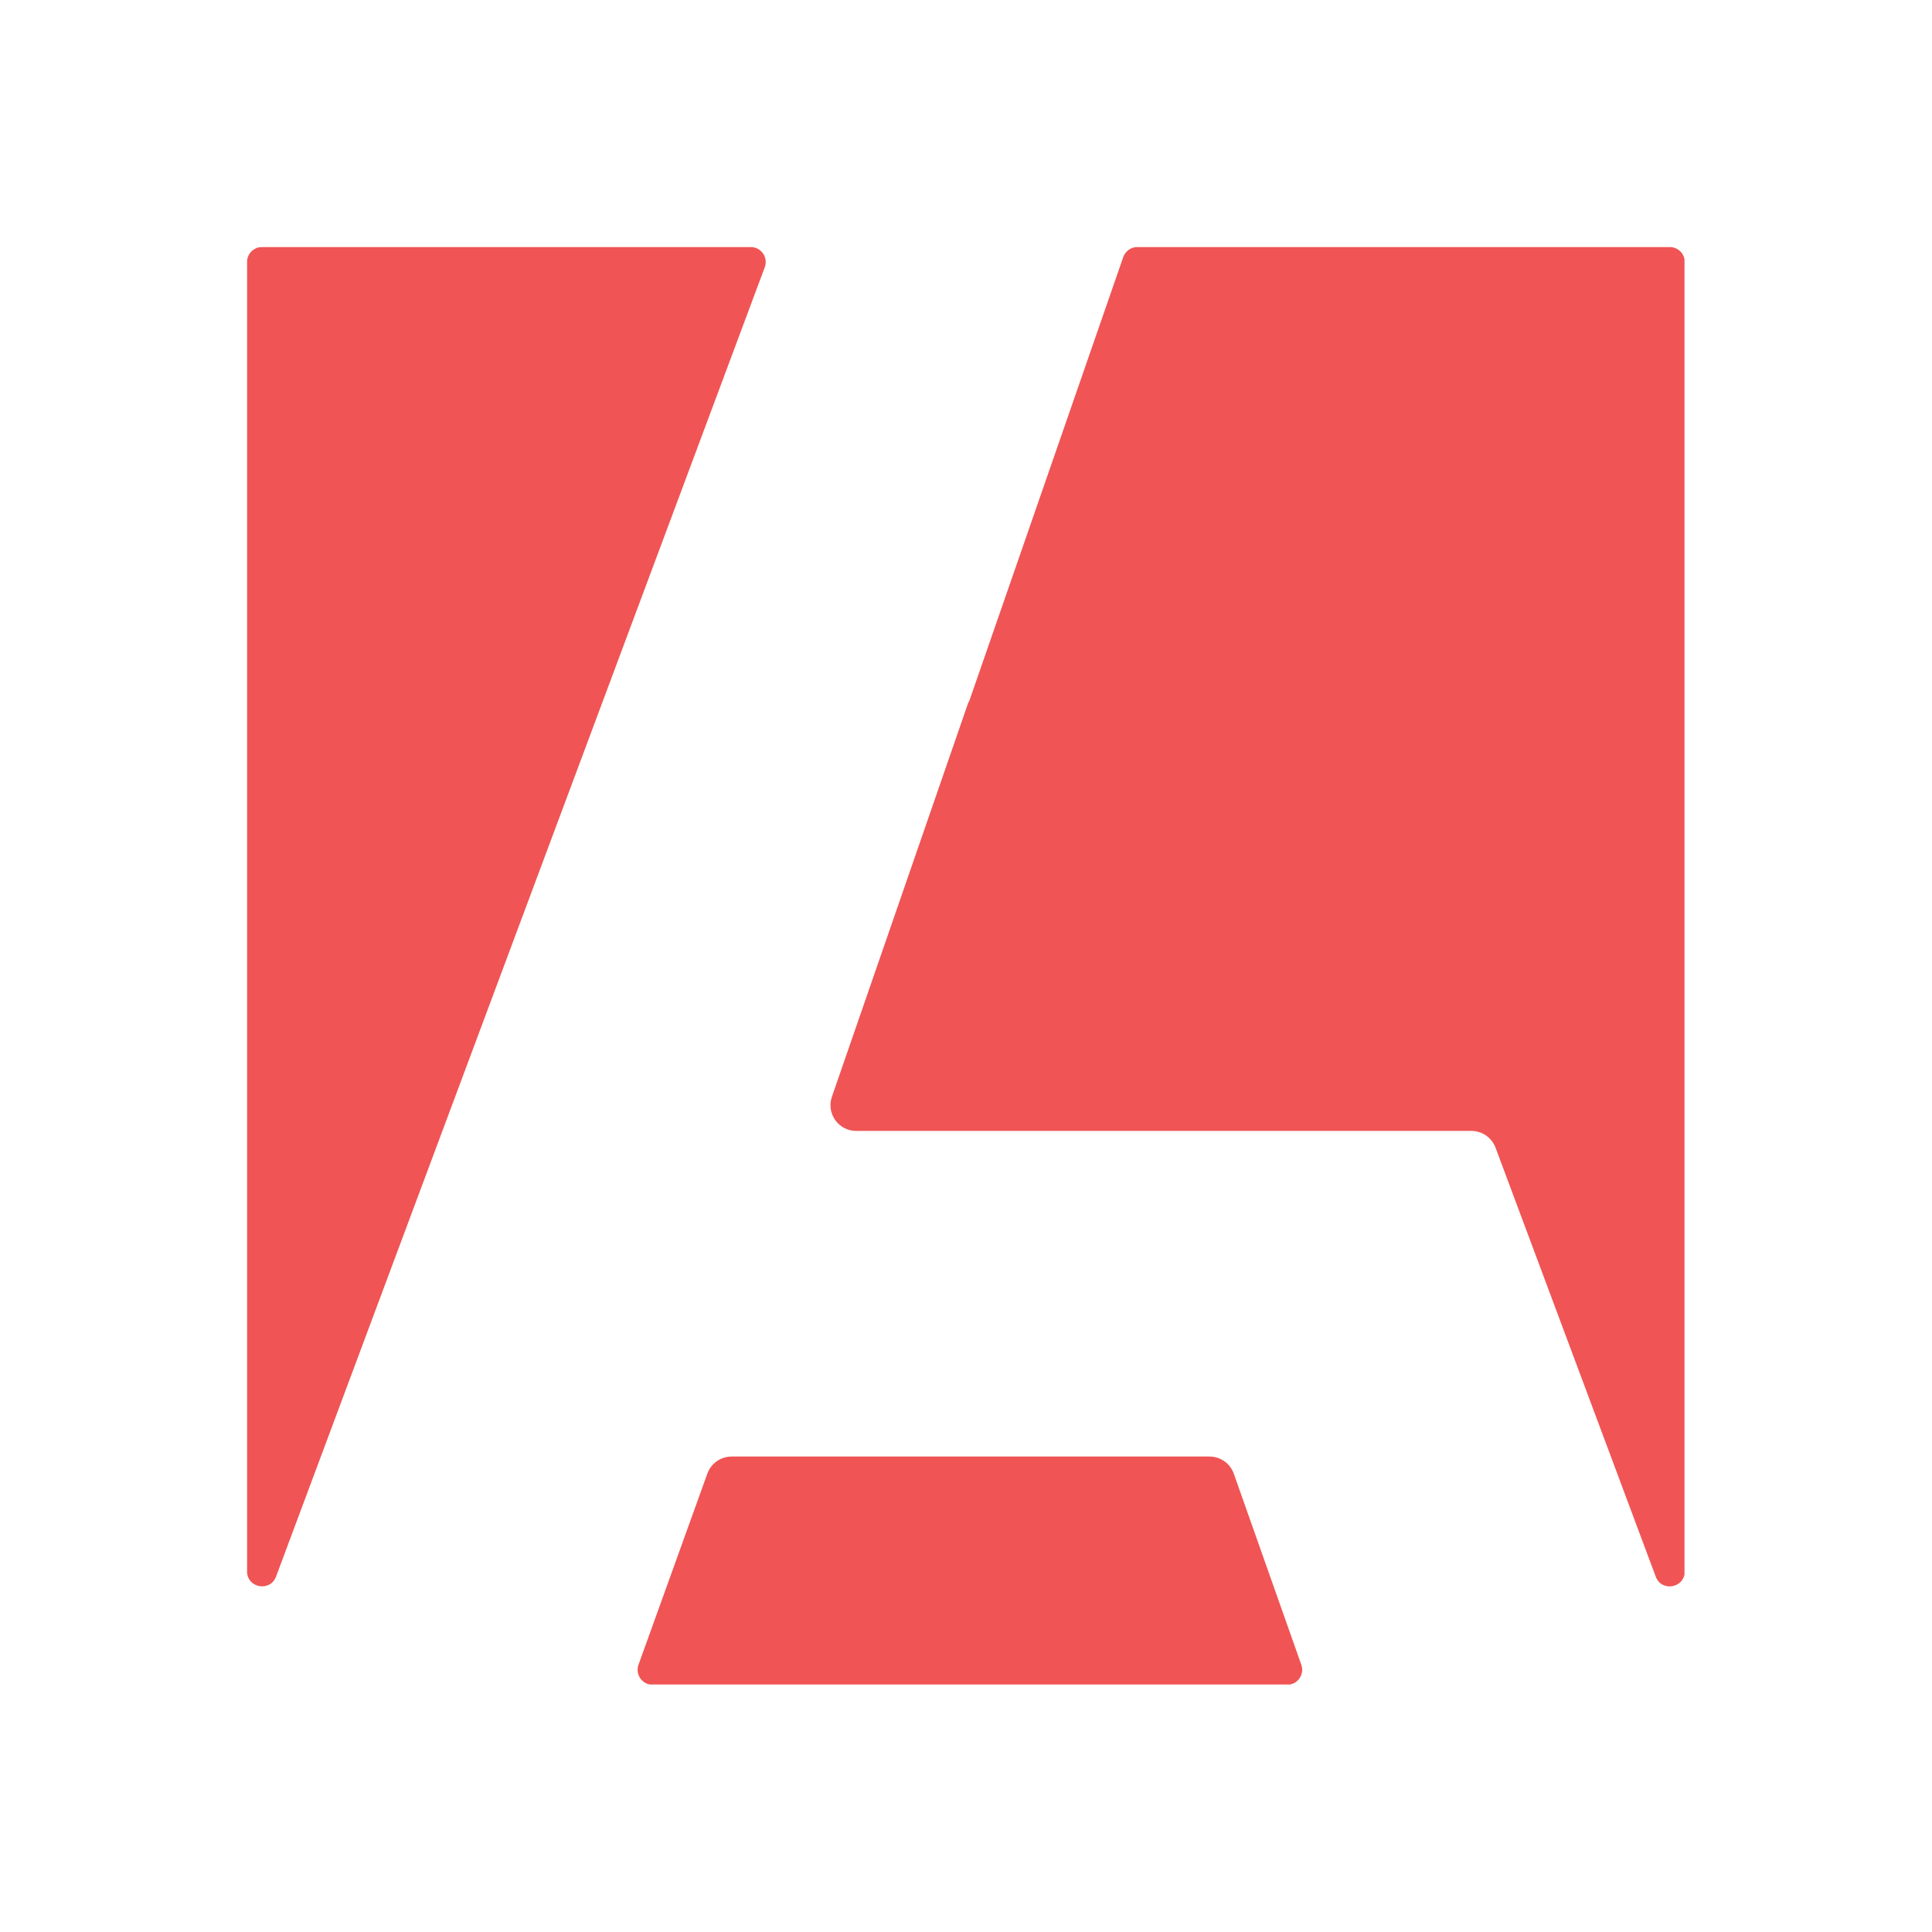<svg xmlns="http://www.w3.org/2000/svg" xmlns:xlink="http://www.w3.org/1999/xlink" width="500" zoomAndPan="magnify" viewBox="0 0 375 375" height="500" preserveAspectRatio="xMidYMid meet" version="1.0"><defs><clipPath id="8161d72bd3"><path d="M 47.961 47.961 L 326.961 47.961 L 326.961 326.961 L 47.961 326.961 Z M 47.961 47.961 " clip-rule="nonzero"/></clipPath></defs><g clip-path="url(#8161d72bd3)"><path fill="#f05454" d="M 145.715 47.949 L 50.859 47.949 C 49.254 47.949 47.949 49.25 47.949 50.859 L 47.949 304.996 C 47.949 308.234 52.449 309.047 53.582 306.012 L 148.441 51.875 C 149.148 49.977 147.746 47.949 145.715 47.949 Z M 202.906 93.484 L 188.051 136.309 L 188.008 136.188 L 161.473 212.879 C 160.348 216.125 162.758 219.512 166.191 219.512 L 285.598 219.512 C 287.684 219.512 289.547 220.805 290.281 222.758 L 321.379 306.027 C 322.512 309.059 327.008 308.246 327.008 305.012 L 327.008 50.859 C 327.008 49.25 325.707 47.949 324.102 47.949 L 220.766 47.949 C 219.527 47.949 218.426 48.734 218.02 49.906 Z M 239.48 286.047 L 252.586 323.133 C 253.254 325.023 251.852 327.008 249.844 327.008 L 126.668 327.008 C 124.652 327.008 123.25 325.012 123.934 323.117 L 137.301 286.02 C 138.012 284.035 139.895 282.715 142 282.715 L 234.773 282.715 C 236.891 282.715 238.777 284.051 239.48 286.047 " fill-opacity="1" fill-rule="nonzero"/></g></svg>